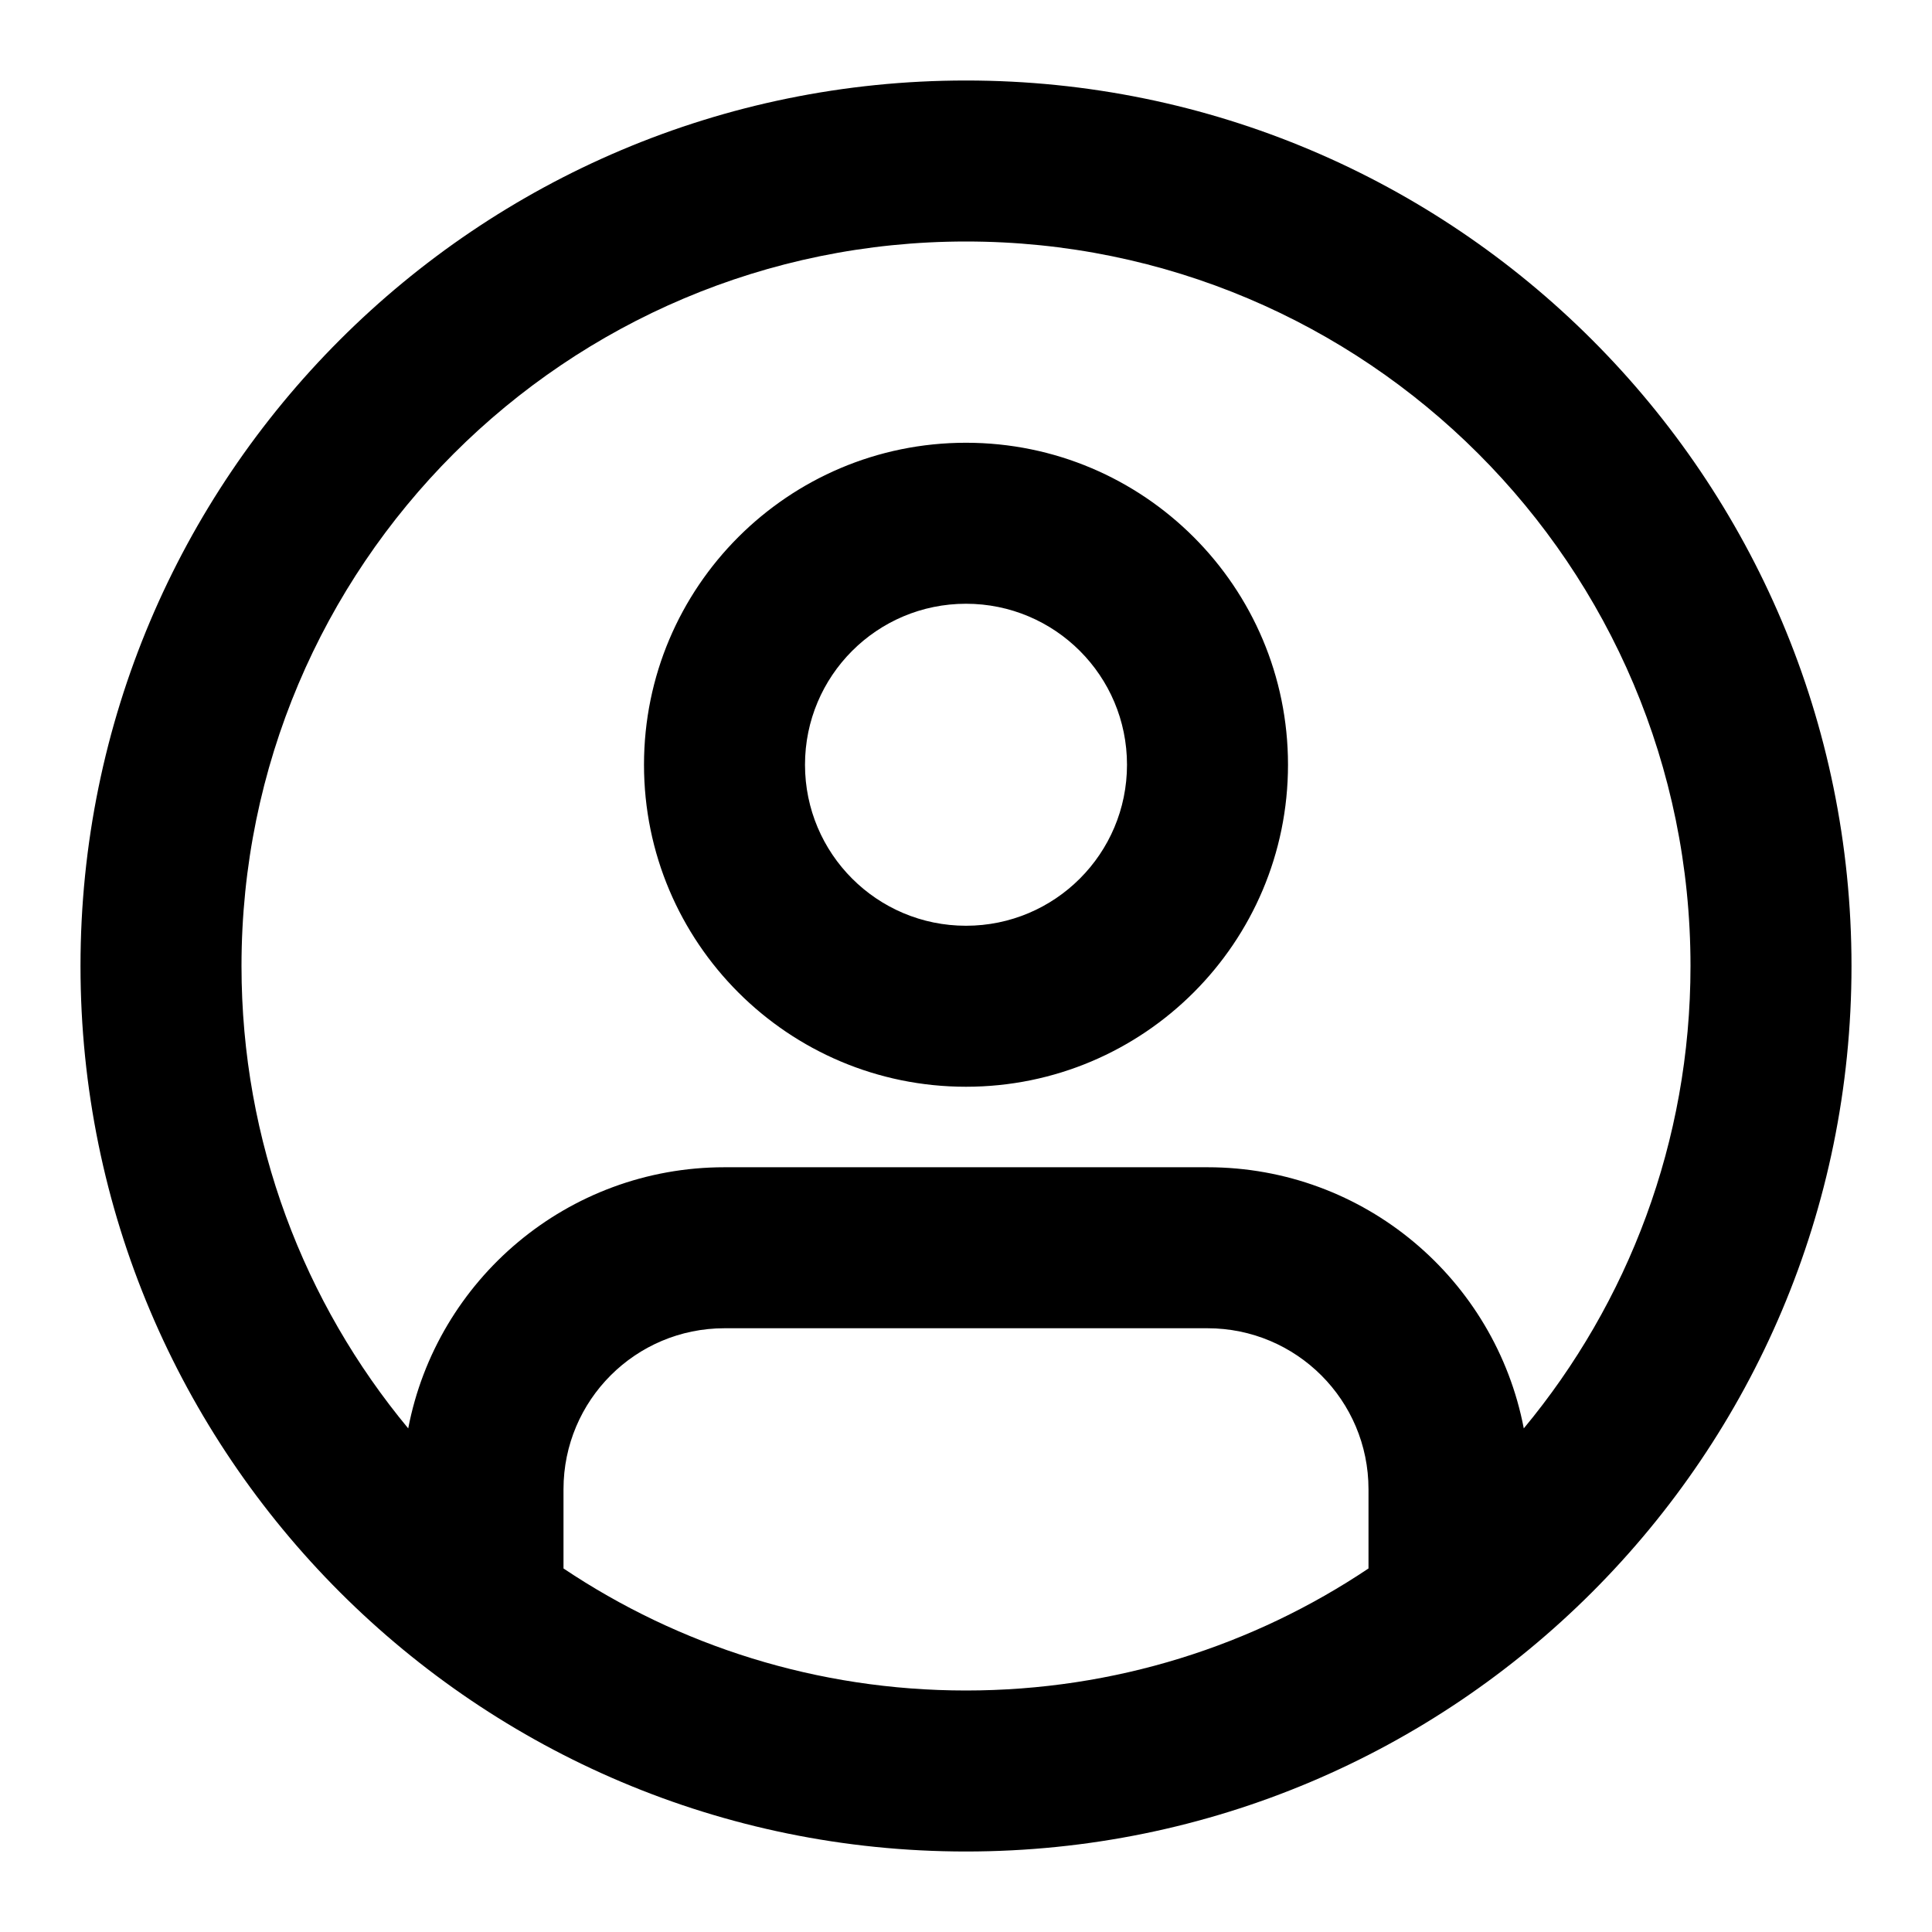 <?xml version="1.0" encoding="UTF-8"?>
<svg width="24px" height="24px" viewBox="0 0 24 24" version="1.1" xmlns="http://www.w3.org/2000/svg" xmlns:xlink="http://www.w3.org/1999/xlink">
    <!-- Generator: Sketch 44.1 (41455) - http://www.bohemiancoding.com/sketch -->
    <title>Bold/SVG/profile-circle</title>
    <desc>Created with Sketch.</desc>
    <defs></defs>
    <g id="Bold-Outline" stroke="none" stroke-width="1" fill="none" fill-rule="evenodd">
        <g id="profile-circle" fill-rule="nonzero" fill="#000000">
            <path d="M7,19.484 C8.43,20.442 10.15,21 12,21 C13.85,21 15.57,20.442 17,19.484 L17,18.5 C17,17.395 16.105,16.5 15,16.5 L9,16.5 C7.895,16.5 7,17.395 7,18.5 L7,19.484 Z M5.071,17.744 C5.425,15.896 7.049,14.5 9,14.5 L15,14.5 C16.951,14.5 18.575,15.896 18.929,17.744 C20.222,16.186 21,14.184 21,12 C21,7.029 16.971,3 12,3 C7.029,3 3,7.029 3,12 C3,14.184 3.778,16.186 5.071,17.744 Z M12,23 C5.925,23 1,18.075 1,12 C1,5.925 5.925,1 12,1 C18.075,1 23,5.925 23,12 C23,18.075 18.075,23 12,23 Z M12,13.5 C9.791,13.5 8,11.709 8,9.5 C8,7.291 9.791,5.5 12,5.5 C14.209,5.5 16,7.291 16,9.5 C16,11.709 14.209,13.5 12,13.5 Z M12,11.5 C13.105,11.5 14,10.605 14,9.5 C14,8.395 13.105,7.5 12,7.5 C10.895,7.5 10,8.395 10,9.5 C10,10.605 10.895,11.5 12,11.5 Z" id="shape"></path>
        </g>
    </g>
</svg>